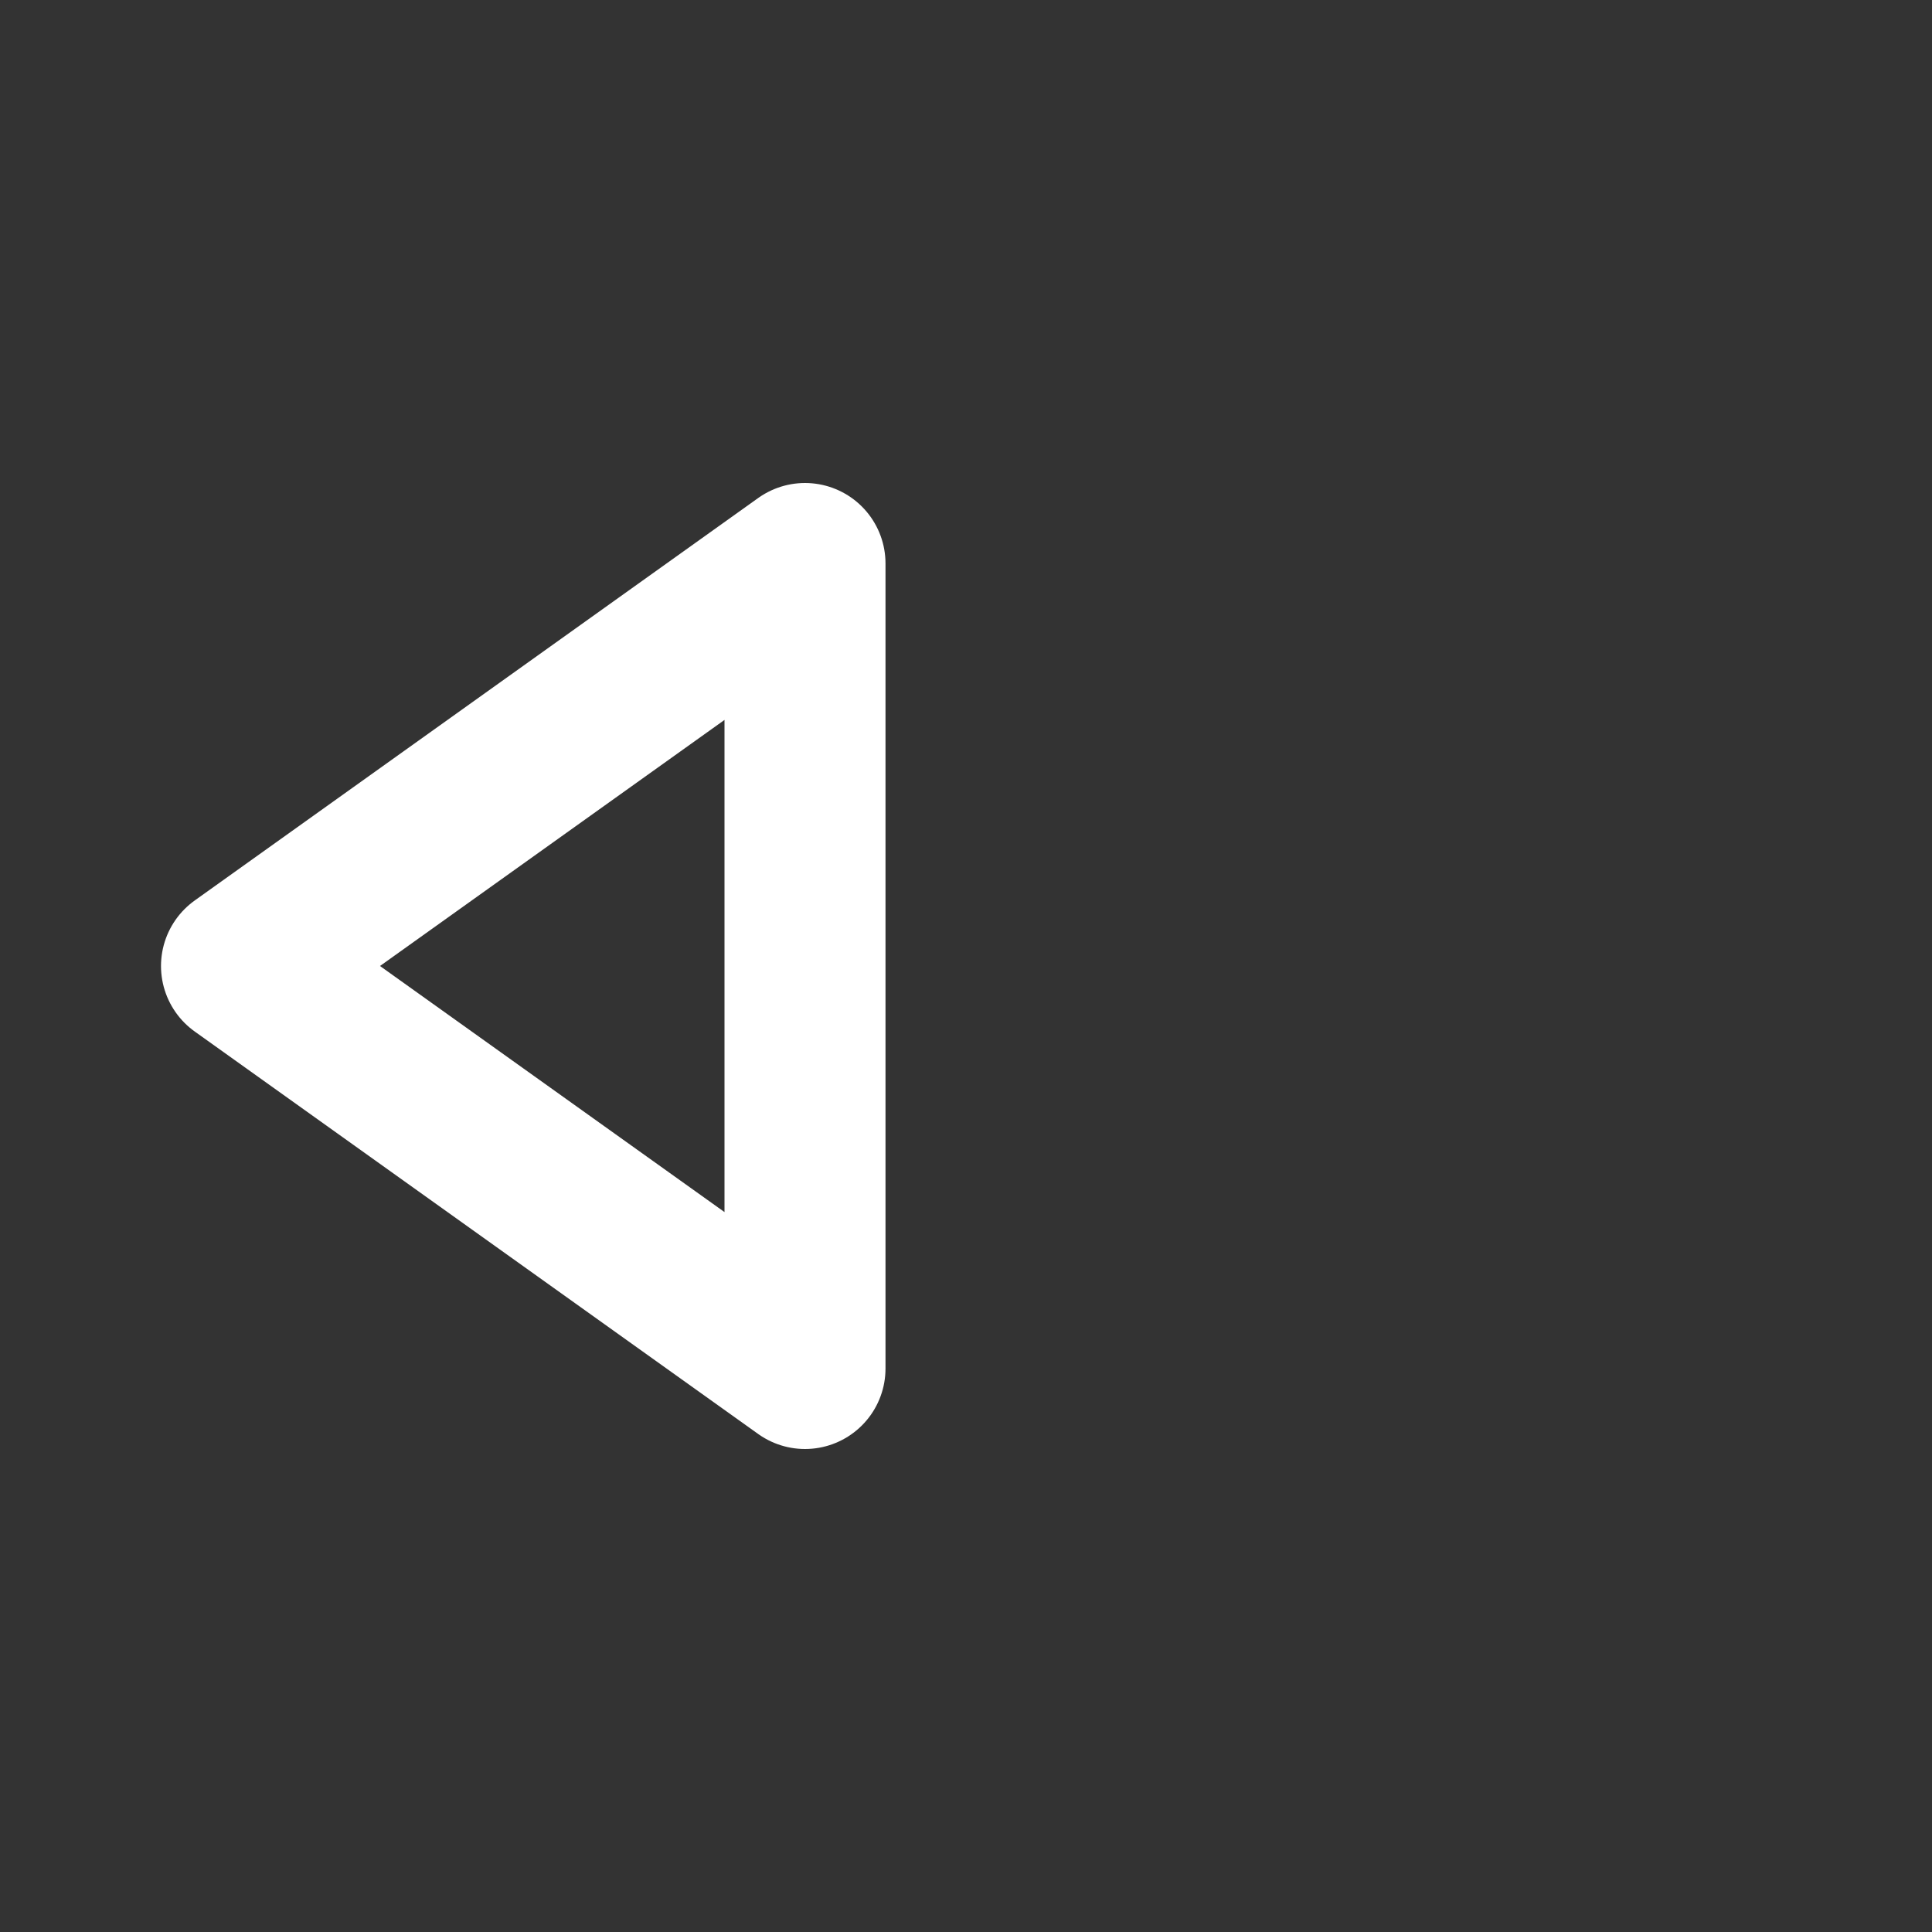         <svg xmlns="http://www.w3.org/2000/svg" width="50" height="50" viewBox="0 0 24 24" fill="none" stroke="#ffffff" stroke-width="2" stroke-linecap="round" stroke-linejoin="round">
          
            
            <rect x="0" y="0" width="24" height="24" fill="#333333" stroke="none"/>
          
            
            <polygon points="10 7 3 12 10 17 10 7" />
          </svg>
        
